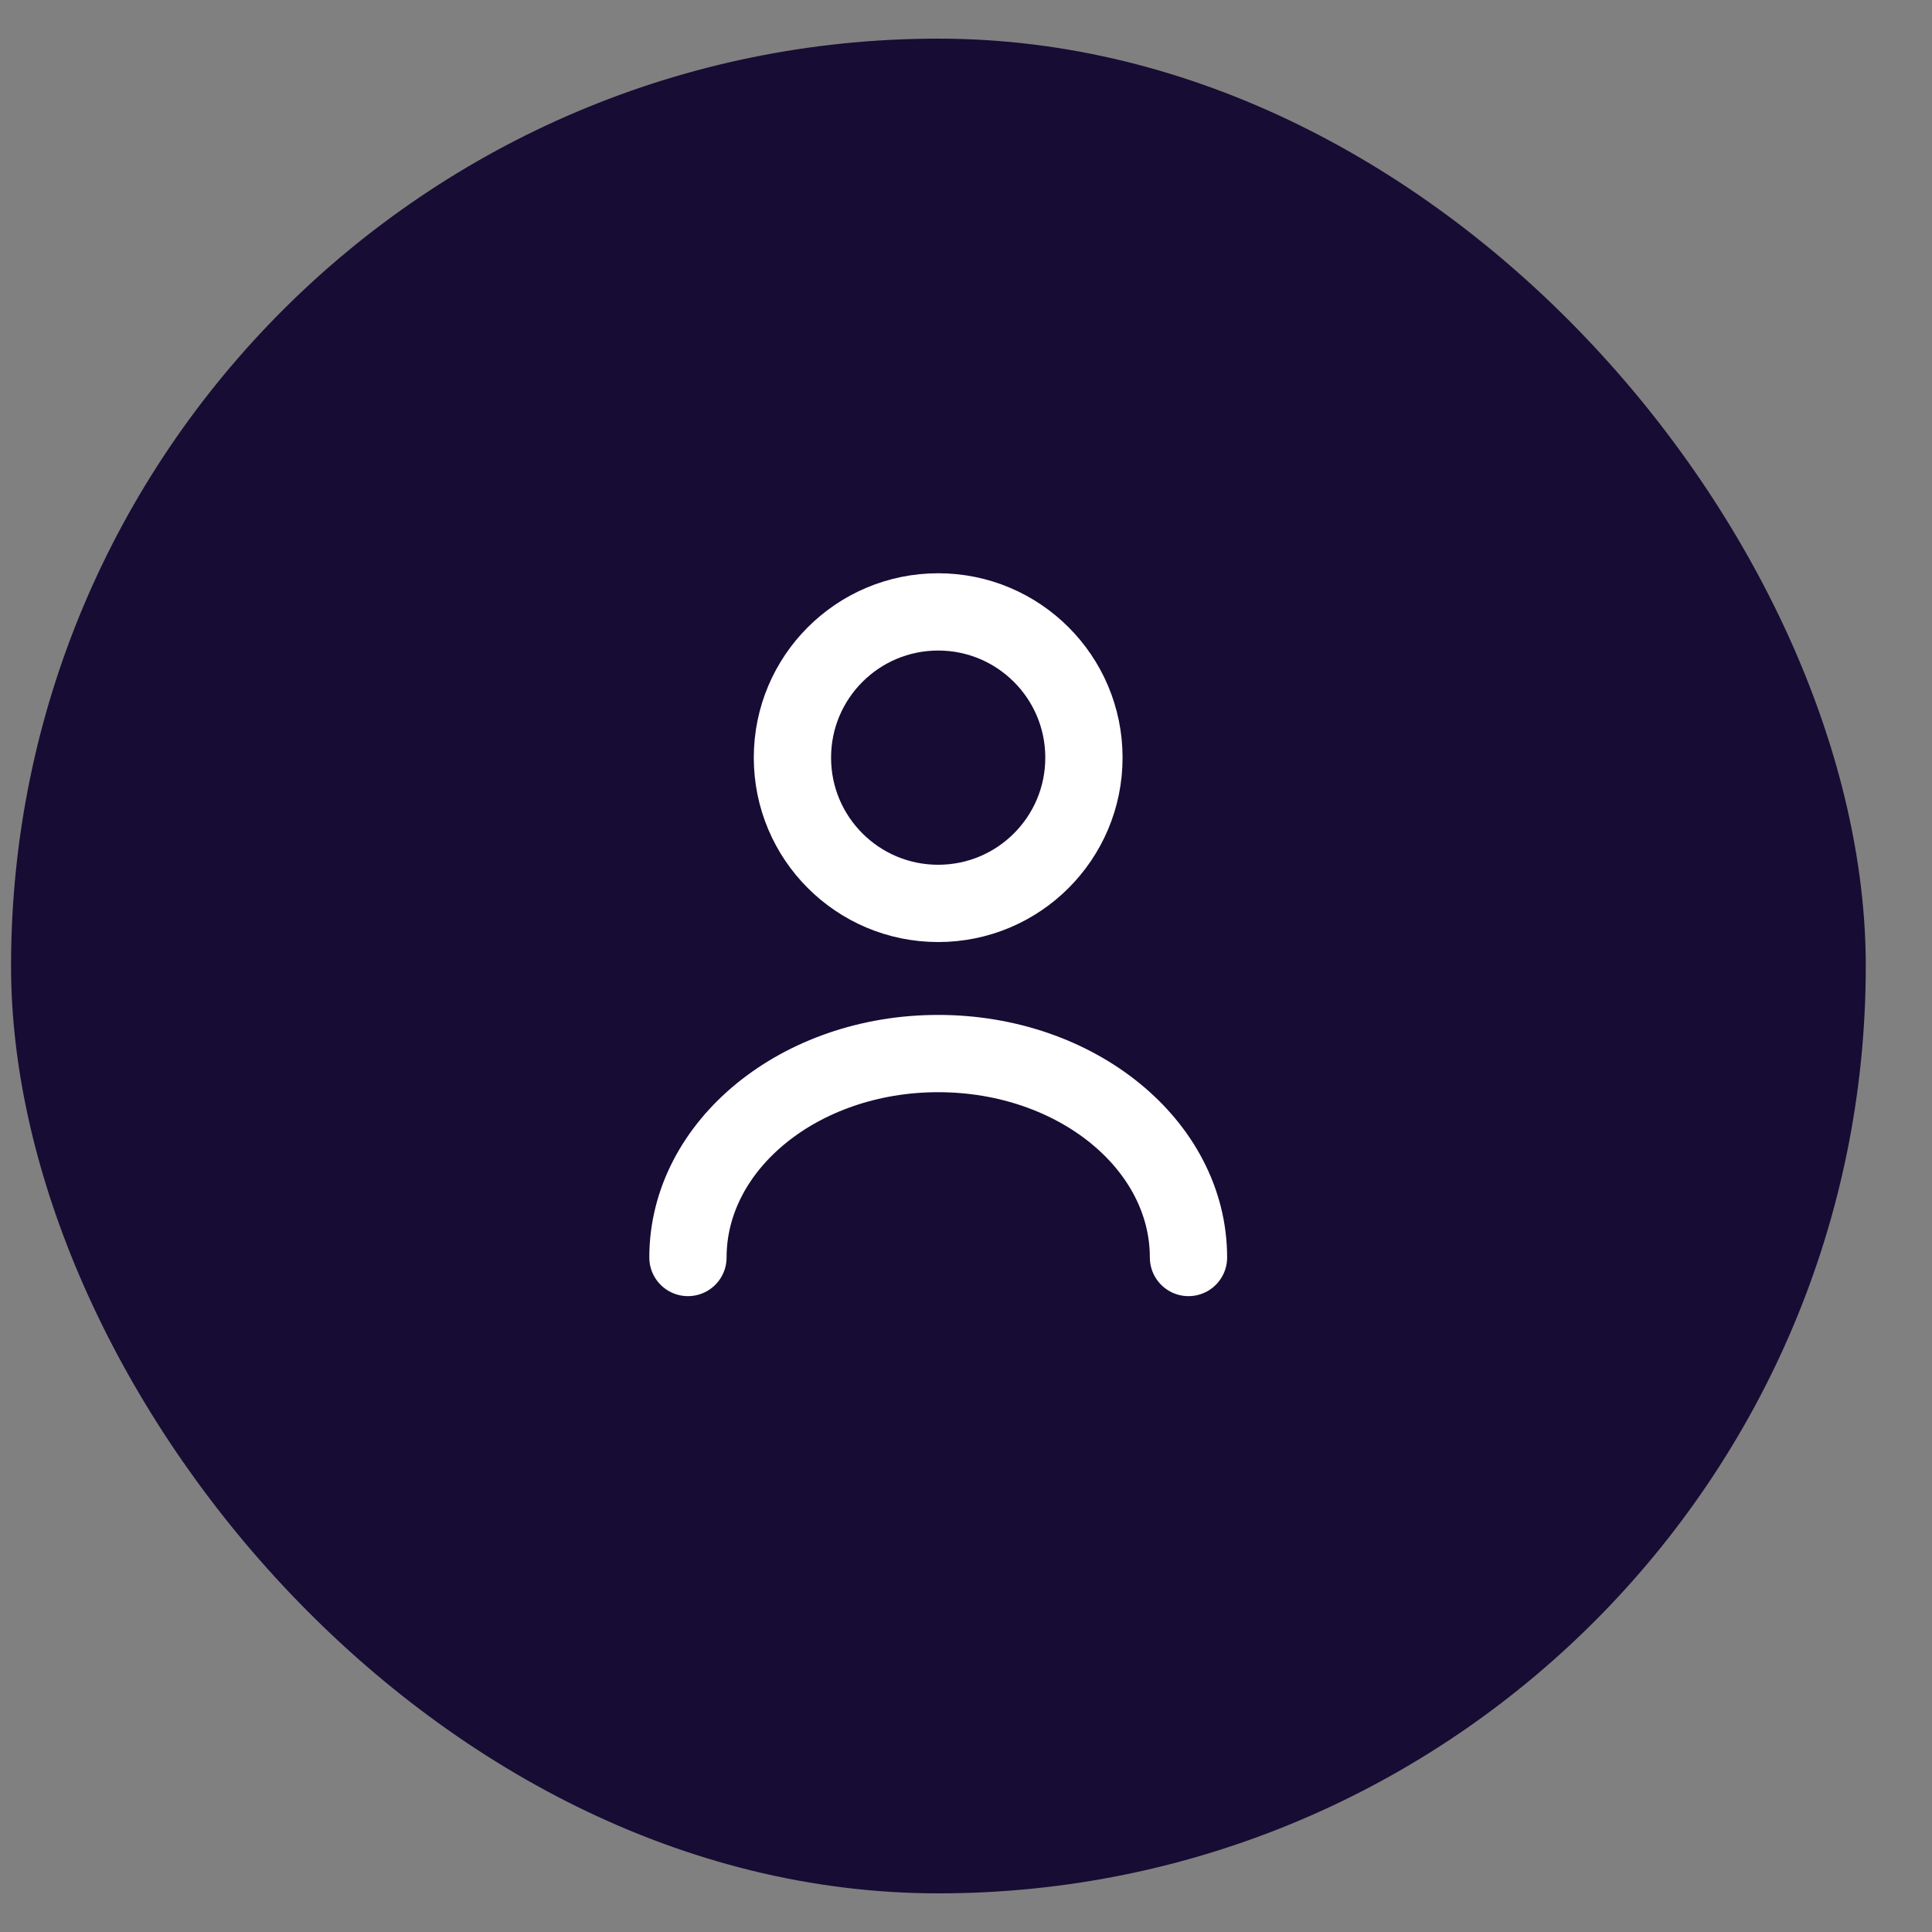 <svg width="25" height="25" viewBox="0 0 25 25" fill="none" xmlns="http://www.w3.org/2000/svg">
<rect x="0" y="0" width="25" height="25" fill="#808080" stroke="none"/>
<rect x="0.143" y="0.5" width="24" height="24" rx="12" fill="#170C34"/>
<path d="M12.14 11.69C13.182 11.69 14.026 10.846 14.026 9.804C14.026 8.762 13.182 7.918 12.14 7.918C11.098 7.918 10.254 8.762 10.254 9.804C10.254 10.846 11.098 11.69 12.14 11.69Z" stroke="white" stroke-linecap="round" stroke-linejoin="round"/>
<path d="M15.379 16.272C15.379 14.815 13.93 13.633 12.14 13.633C10.351 13.633 8.902 14.815 8.902 16.272" stroke="white" stroke-linecap="round" stroke-linejoin="round"/>
</svg>

